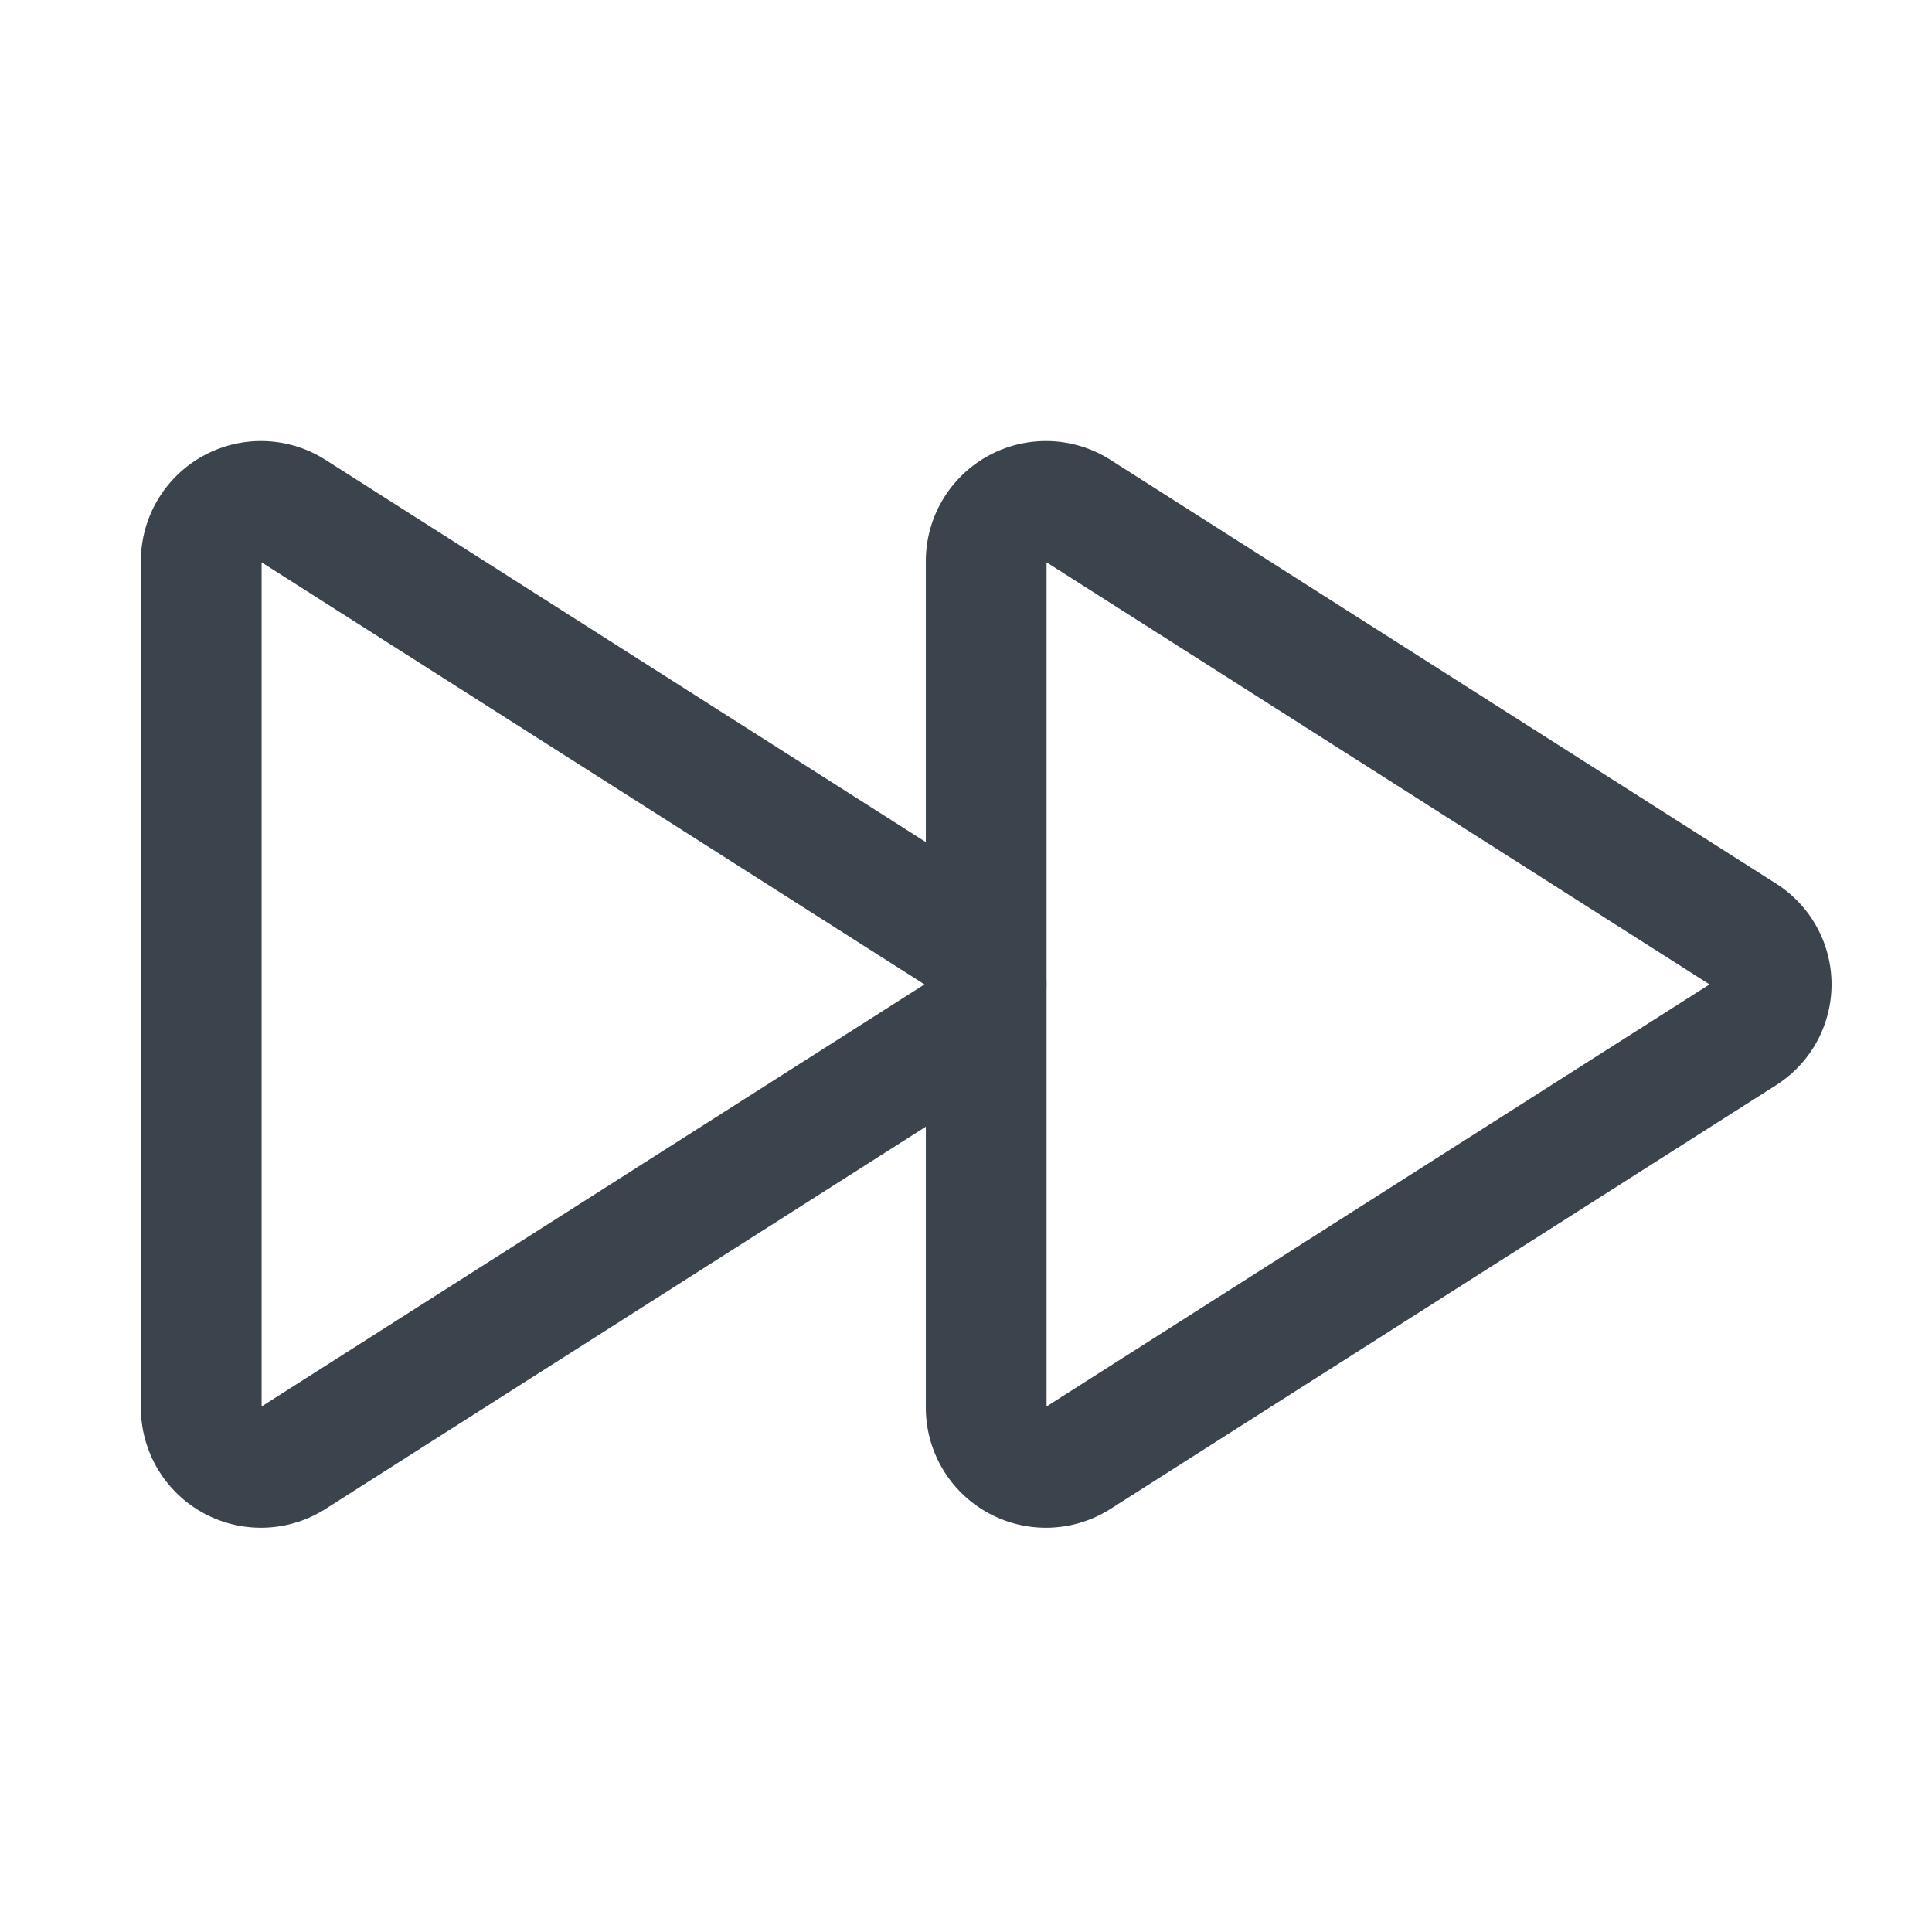 <svg xmlns="http://www.w3.org/2000/svg" width="24" height="24" fill="none" viewBox="0 0 24 24">
  <path stroke="#3B444C" stroke-linecap="round" stroke-linejoin="round" stroke-width="1.5" d="M2.5 6.964v10.53a.742.742 0 0 0 1.142.617l8.269-5.265a.732.732 0 0 0 0-1.235L3.642 6.346a.742.742 0 0 0-1.142.618Z" vector-effect="non-scaling-stroke"/>
  <path stroke="#3B444C" stroke-linecap="round" stroke-linejoin="round" stroke-width="1.5" d="M12.251 6.964v10.53a.742.742 0 0 0 1.142.617l8.27-5.265a.732.732 0 0 0 0-1.235l-8.27-5.265a.742.742 0 0 0-1.142.618Z" vector-effect="non-scaling-stroke"/>
</svg>
